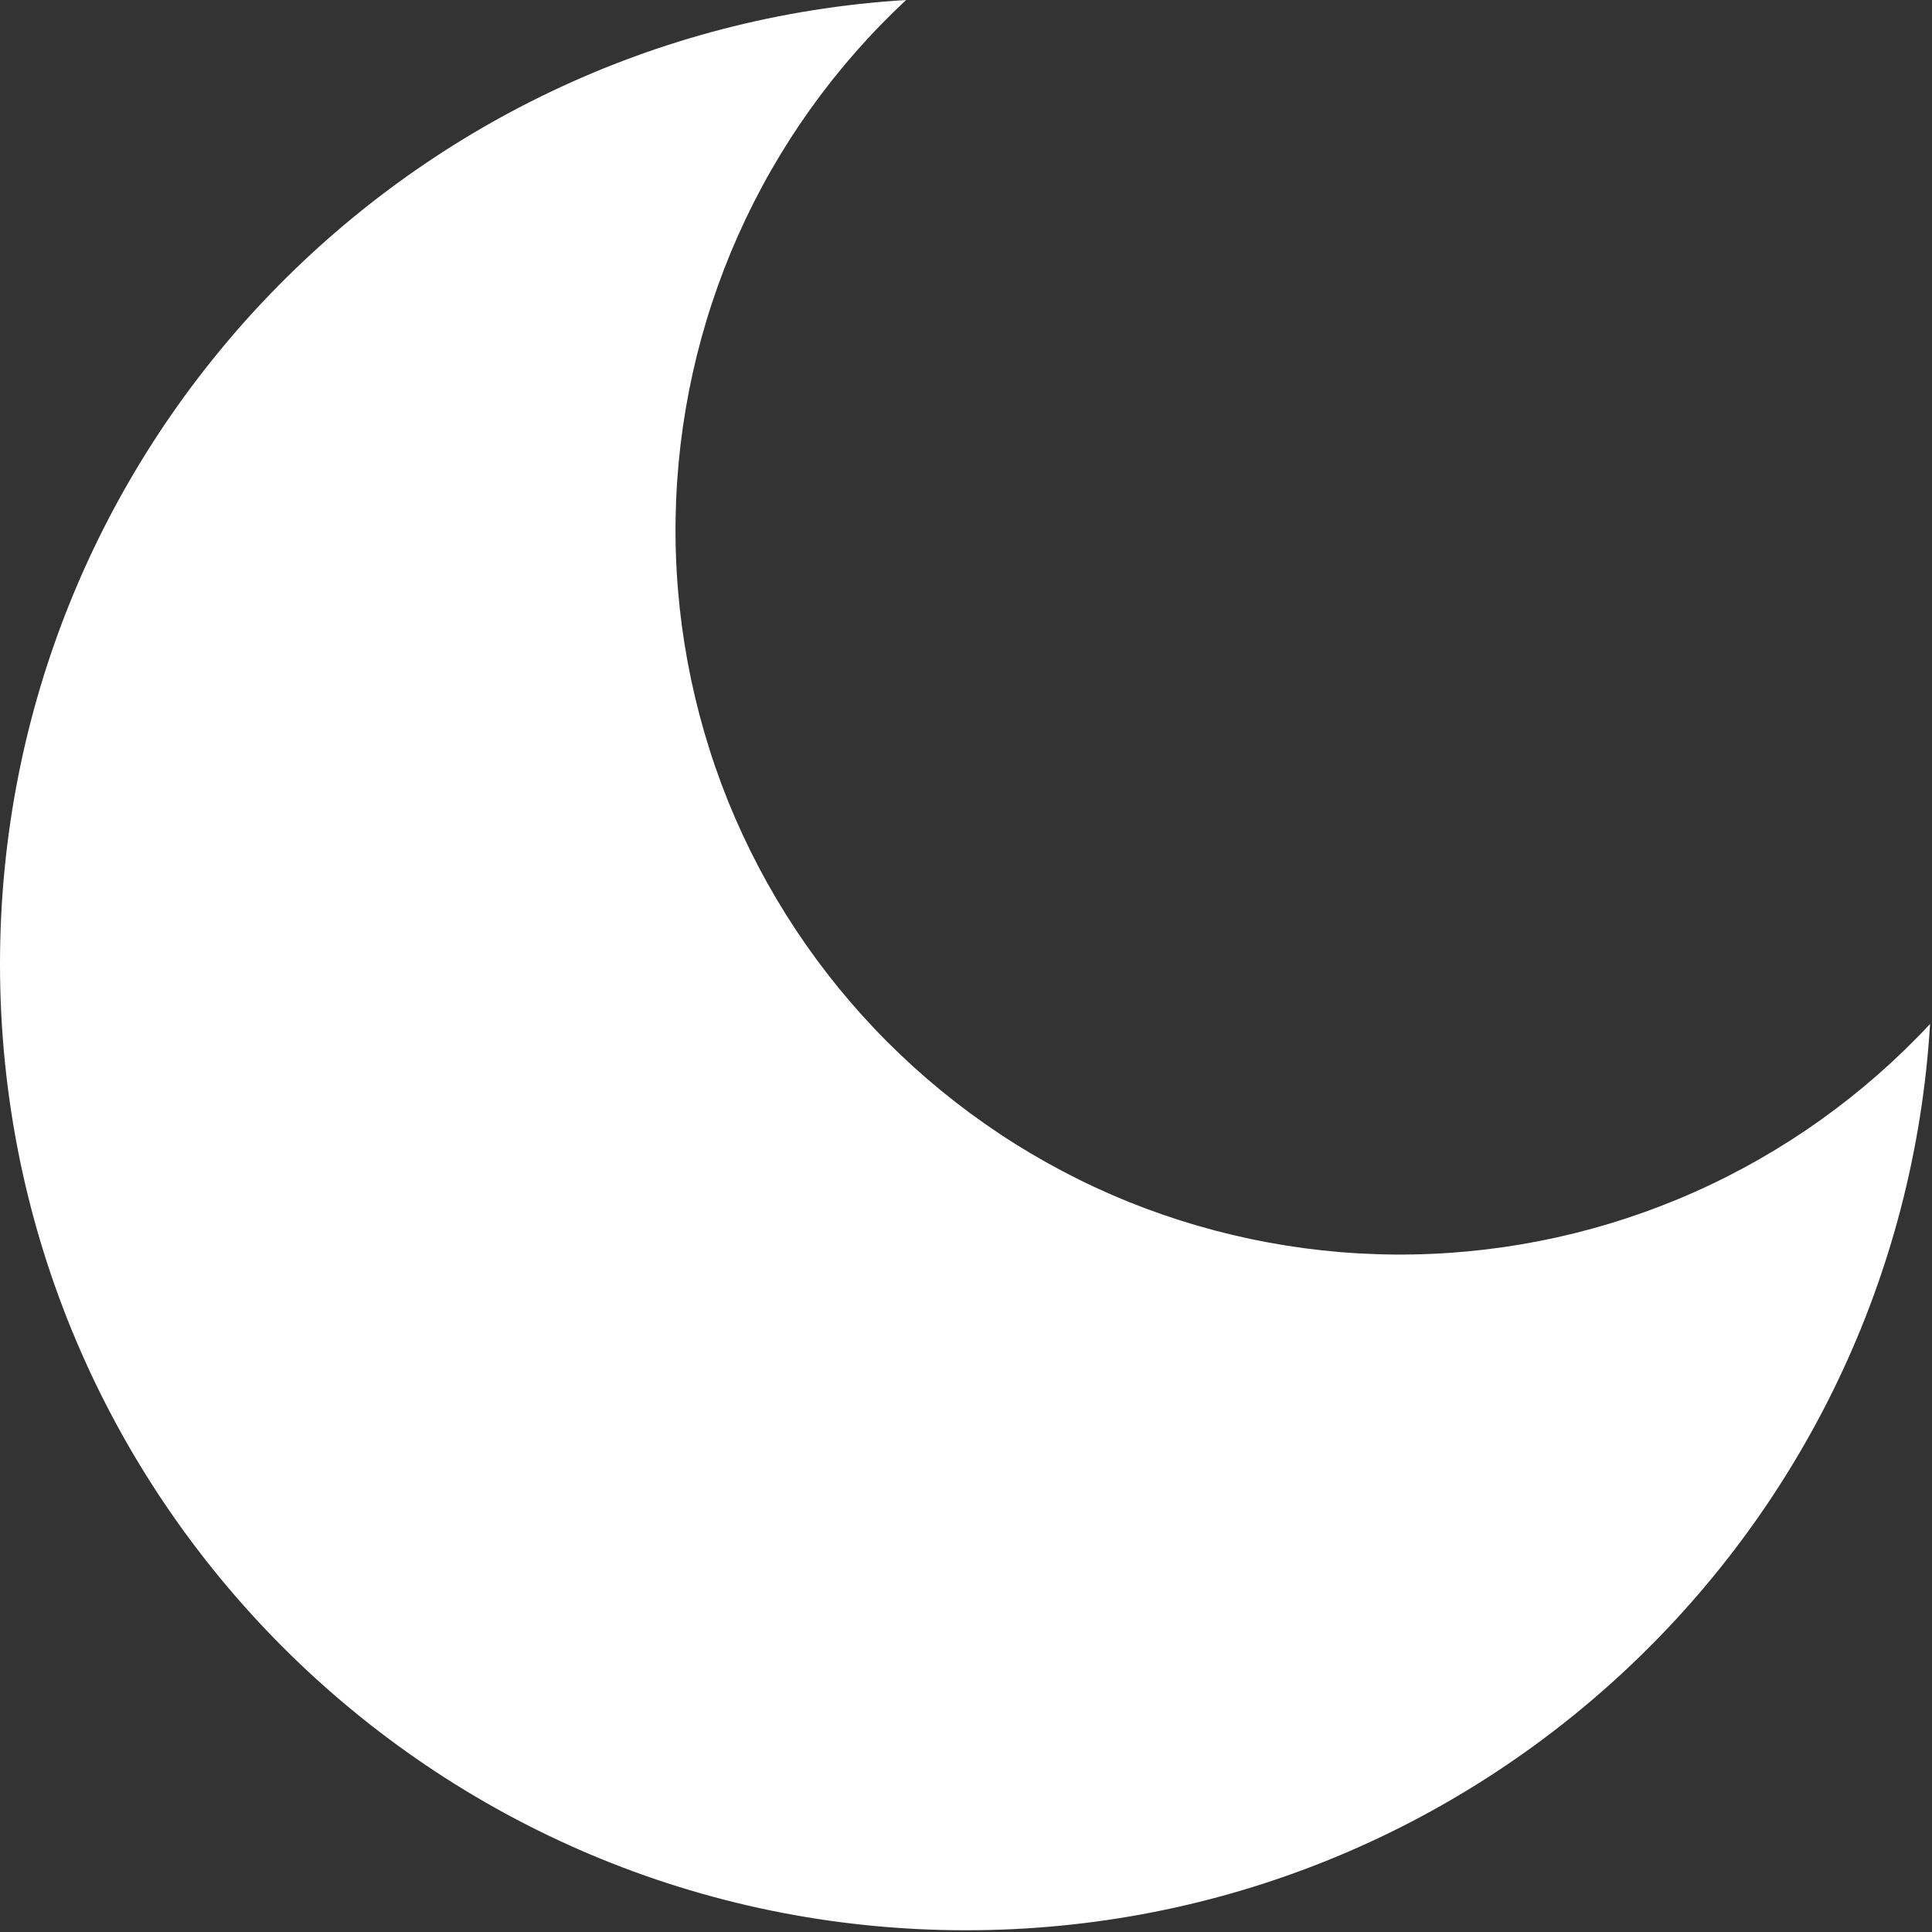 <svg width="10" height="10" viewBox="0 0 10 10" fill="none" xmlns="http://www.w3.org/2000/svg">
<rect x="0" y="0" width="10" height="10" fill="#333333" stroke="none"/>
<path d="M4.69 0C4.322 0.343 4.026 0.757 3.821 1.217C3.616 1.677 3.506 2.174 3.497 2.677C3.488 3.181 3.581 3.681 3.769 4.148C3.958 4.615 4.239 5.039 4.595 5.395C4.951 5.751 5.375 6.032 5.842 6.221C6.309 6.409 6.809 6.502 7.313 6.493C7.816 6.484 8.313 6.374 8.773 6.169C9.233 5.964 9.647 5.668 9.99 5.3C9.831 7.918 7.658 9.991 5 9.991C2.239 9.991 0 7.752 0 4.99C0 2.333 2.073 0.16 4.69 0Z" fill="white"/>
</svg>

